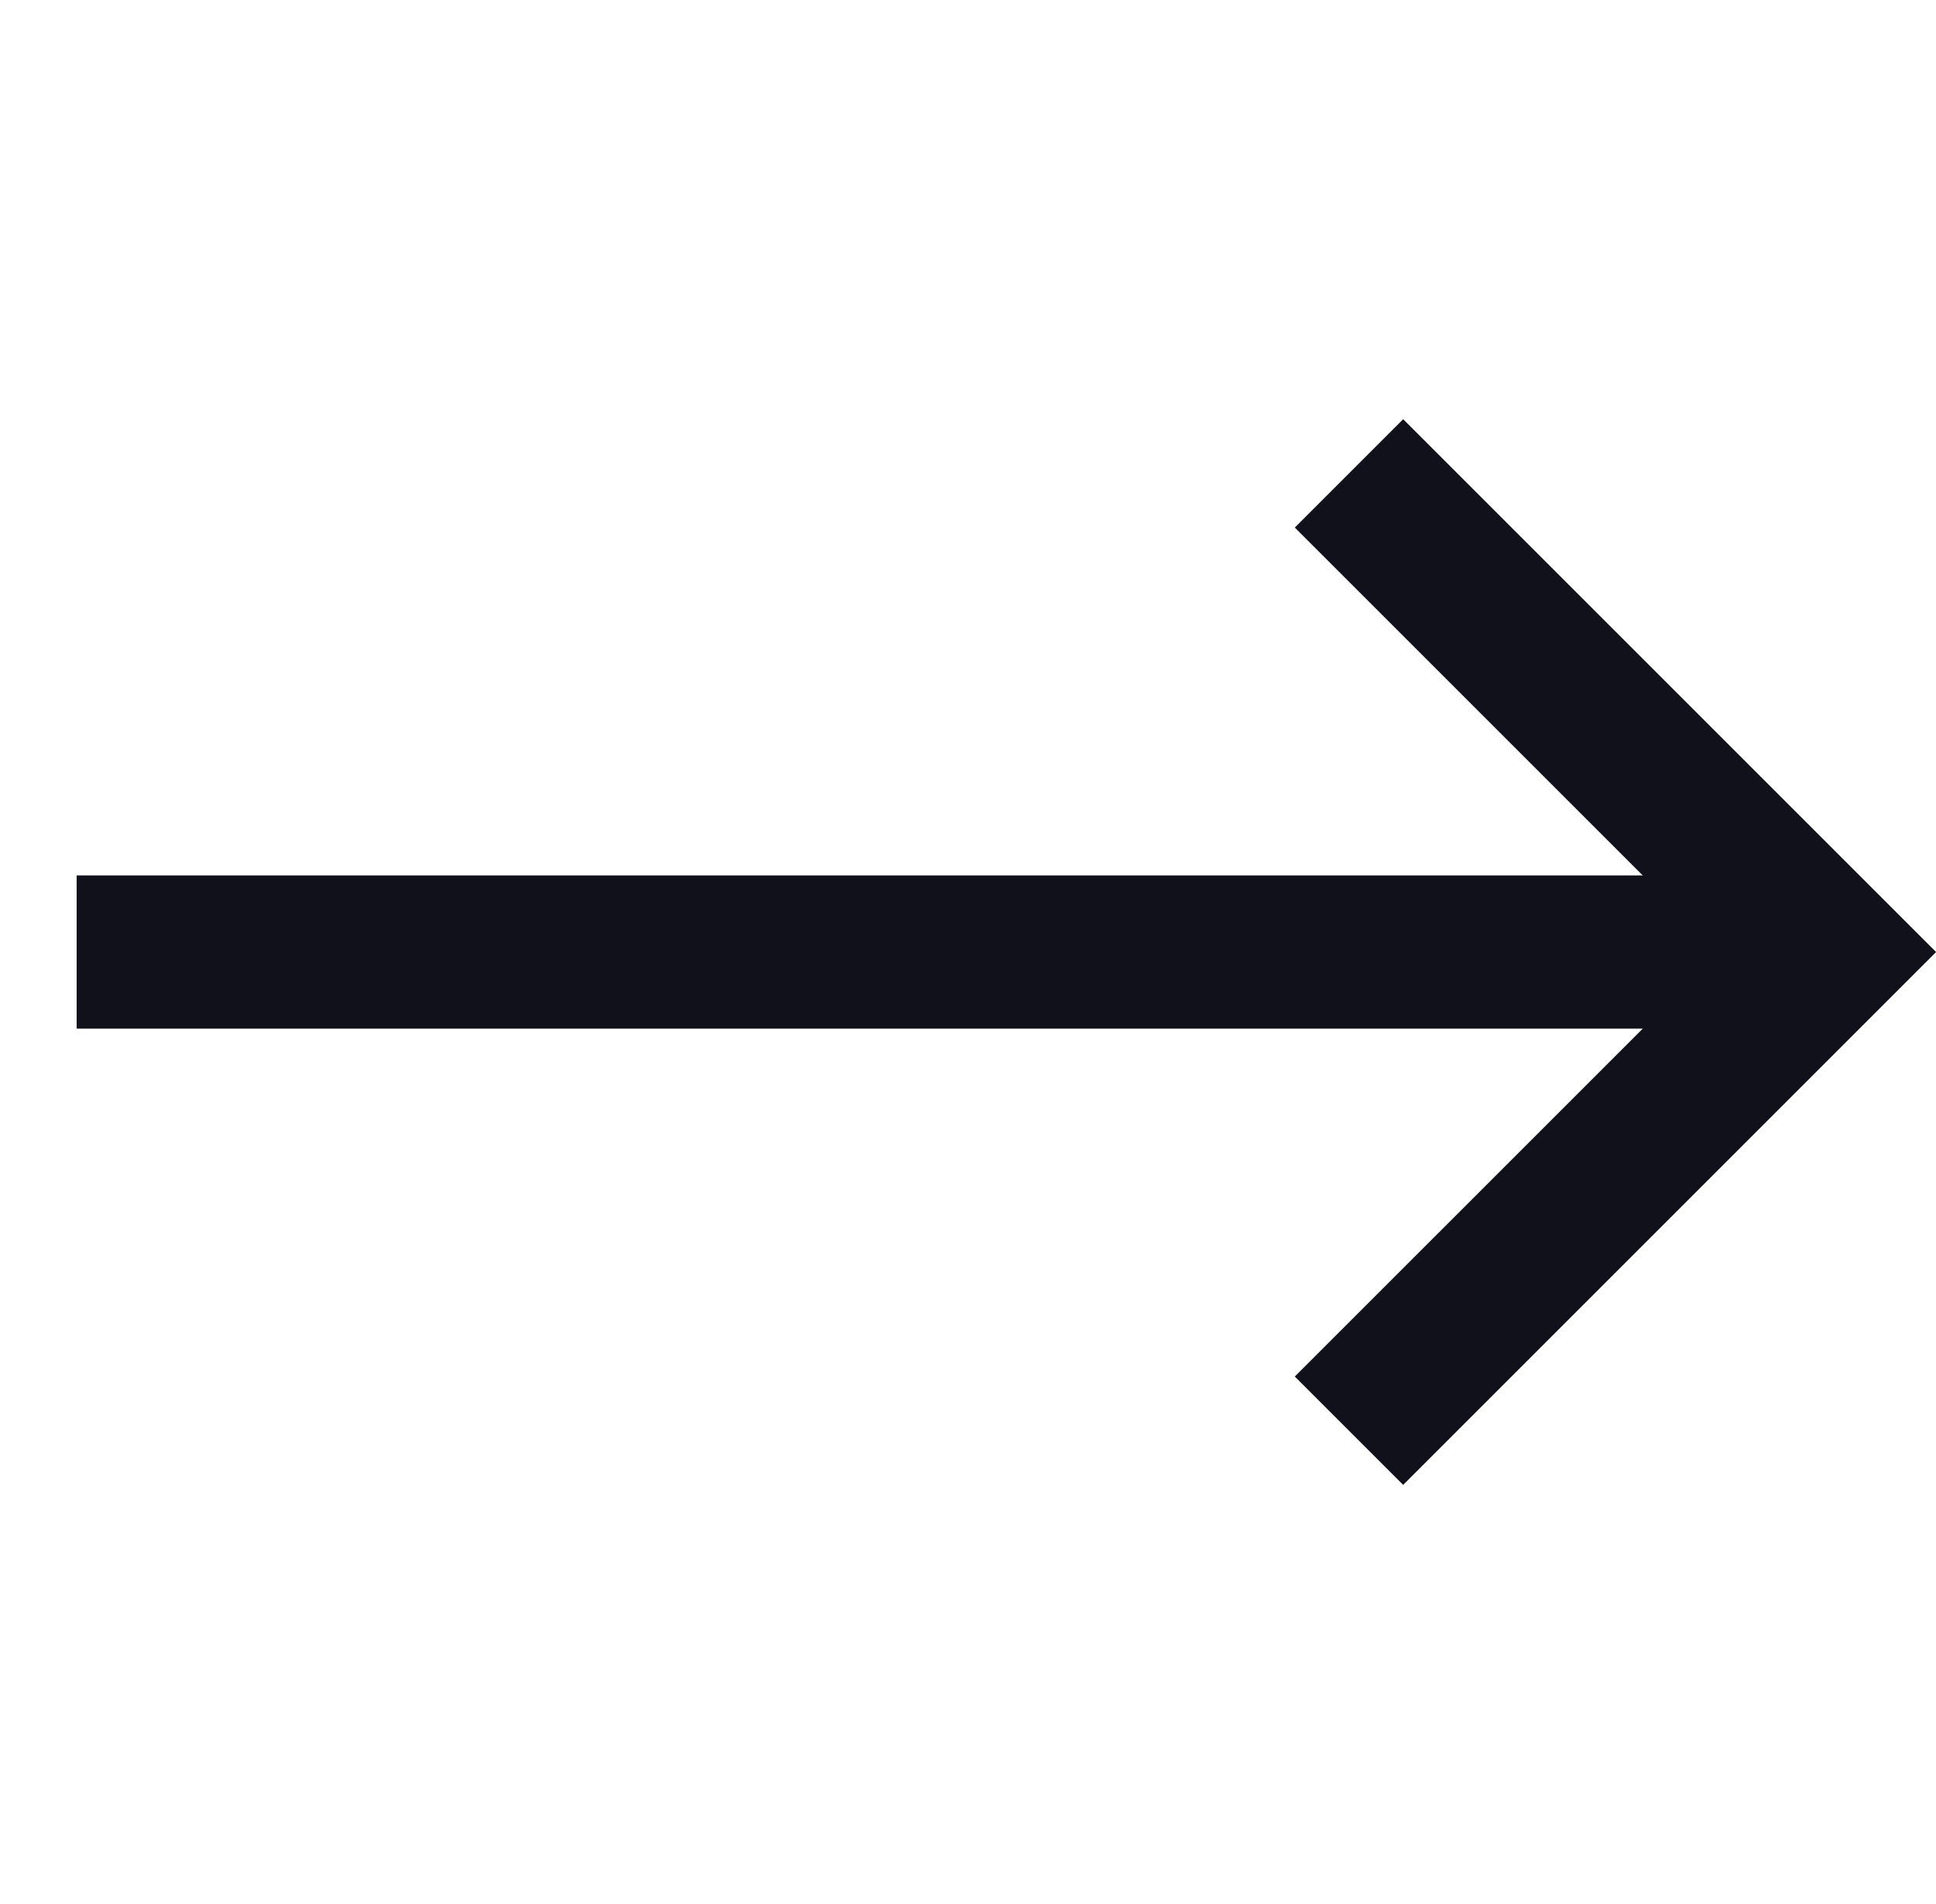 <svg xmlns="http://www.w3.org/2000/svg" width="25.267" height="24.853" viewBox="0 0 25.267 24.853">
  <g id="Group_25" data-name="Group 25" transform="translate(12.427 1) rotate(45)">
    <path id="Path_131" data-name="Path 131" d="M0,0H8.836V8.836" transform="translate(7.324 0)" fill="none" stroke="#10111a" stroke-miterlimit="10" stroke-width="2"/>
    <line id="Line_62" data-name="Line 62" x1="16.16" y2="16.16" transform="translate(0 0)" fill="#fff" stroke="#10111a" stroke-miterlimit="10" stroke-width="2"/>
  </g>
</svg>

